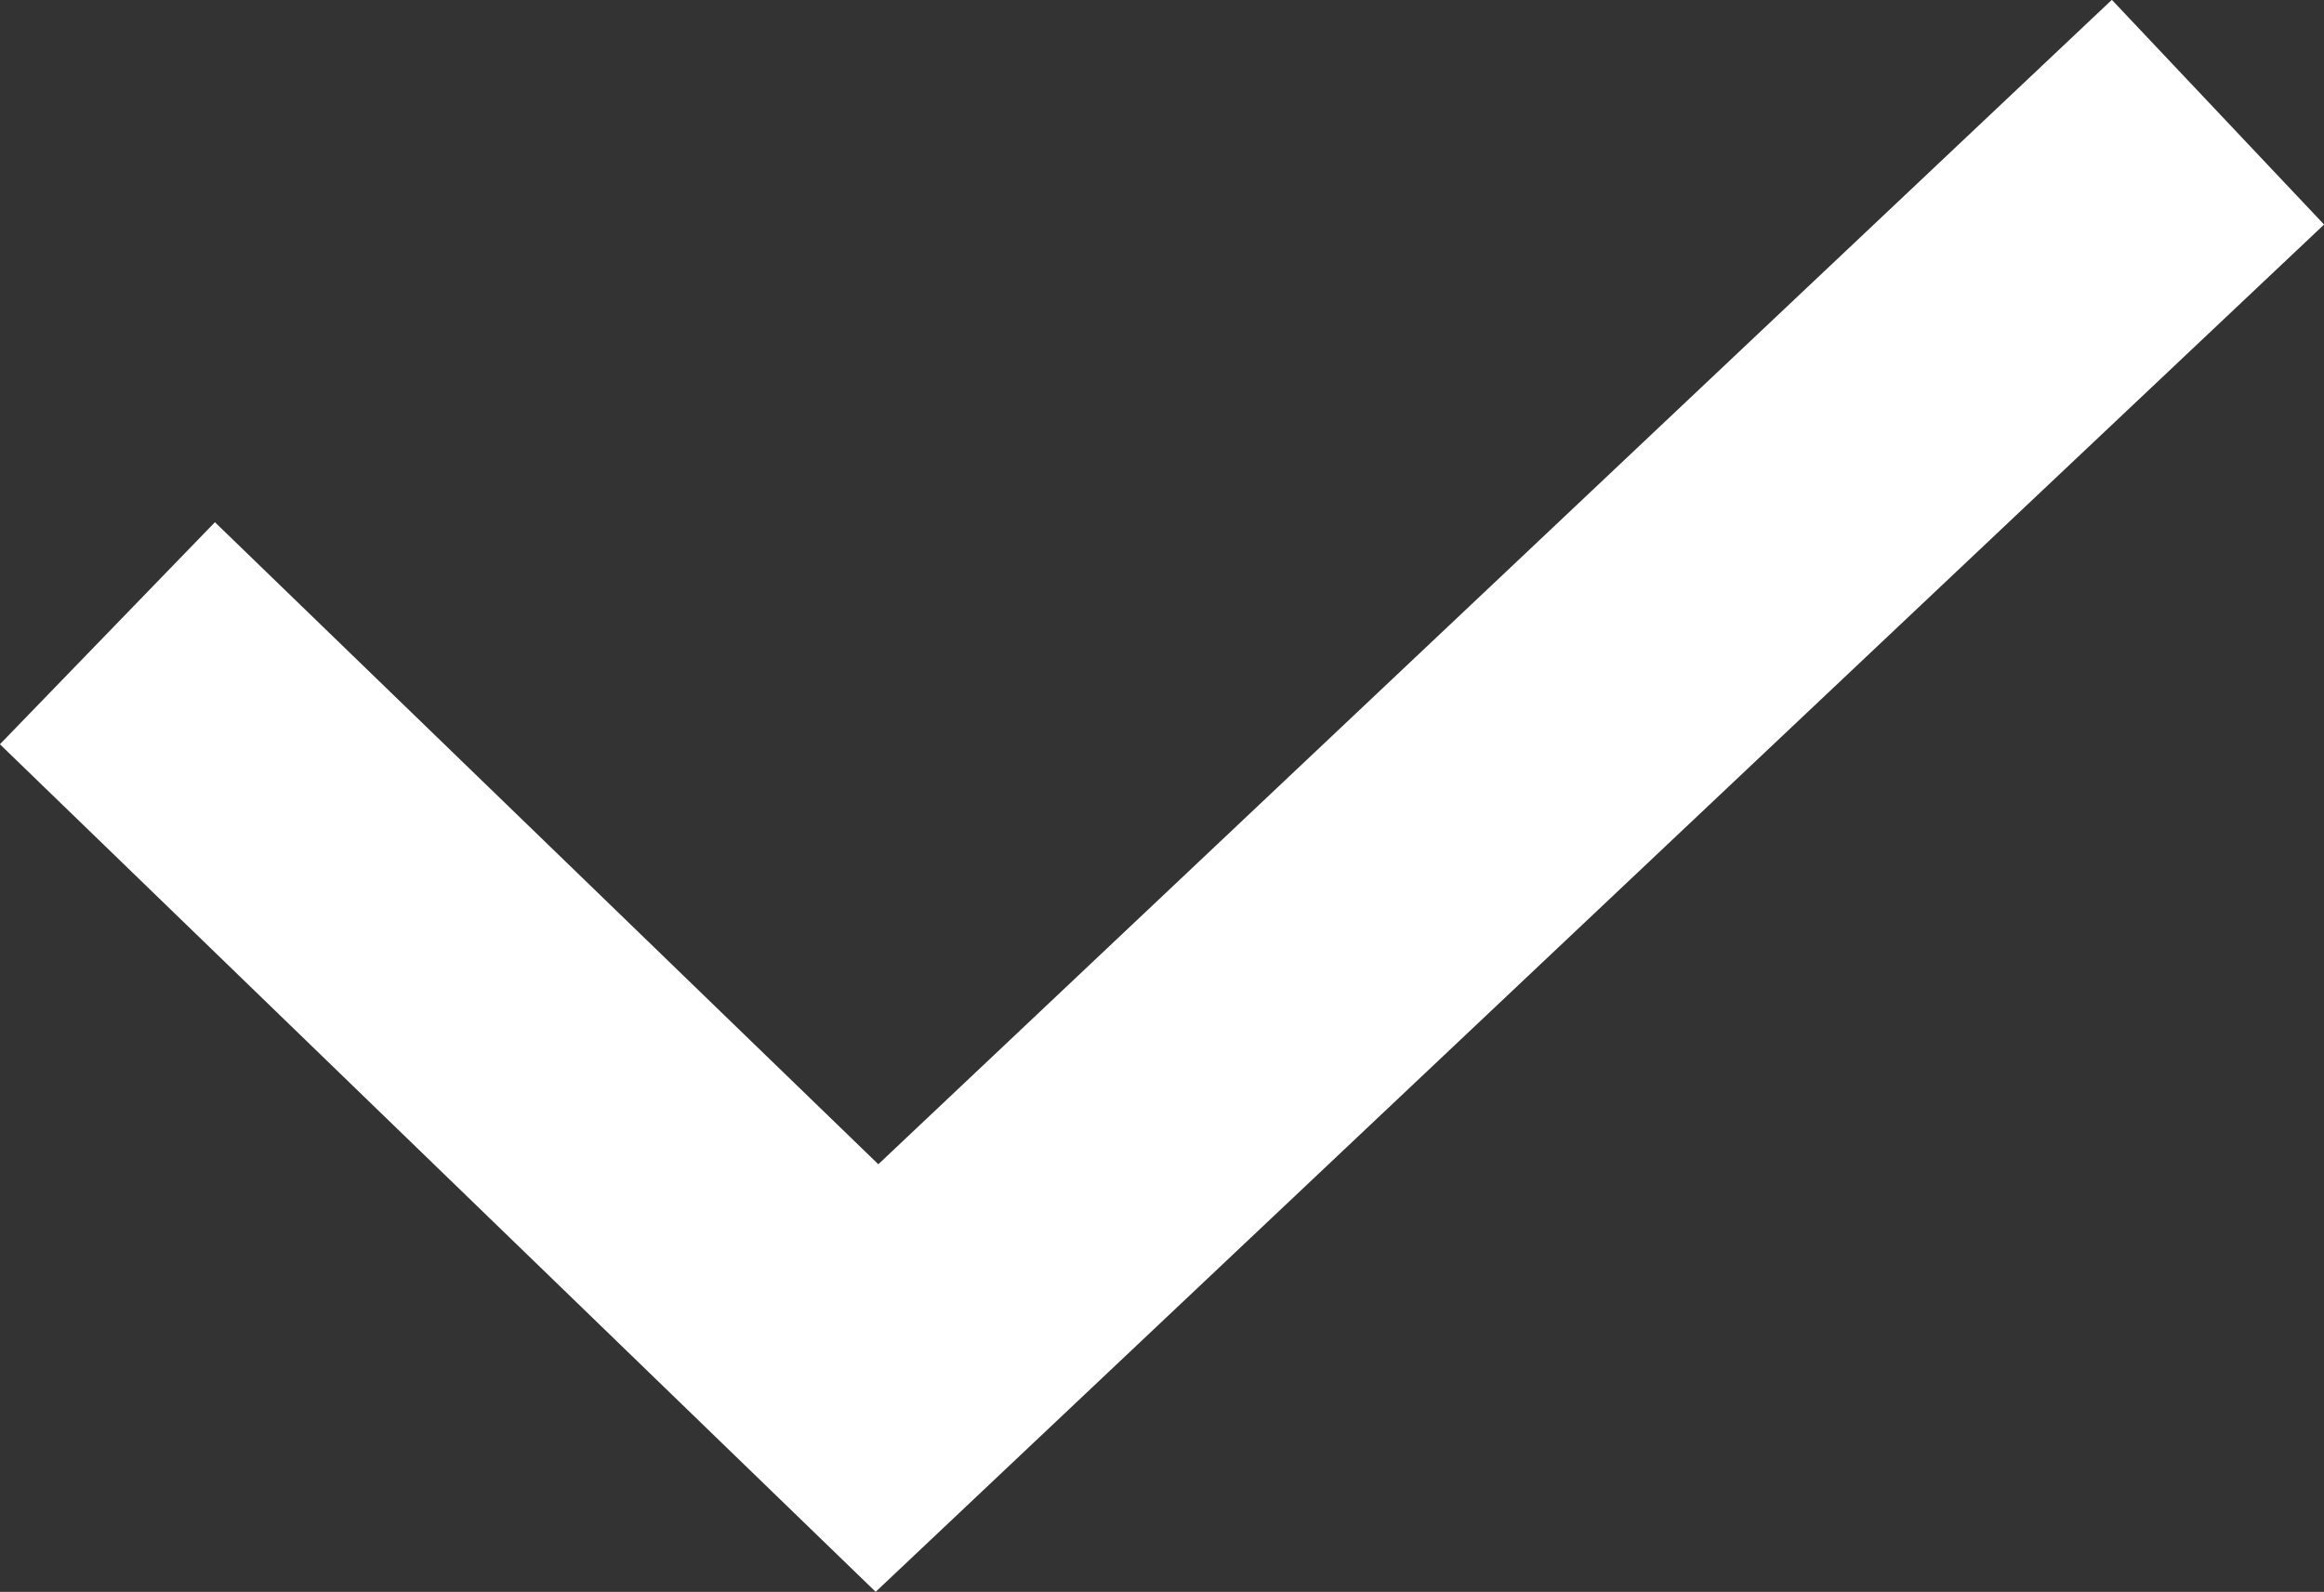 <svg xmlns="http://www.w3.org/2000/svg" width="15.036" height="10.302" viewBox="0 0 15.036 10.302">
  <rect x="0" y="0" width="15.036" height="10.302" fill="#333333" stroke="none"/>
  <path id="Path_363" data-name="Path 363" d="M-109.286-263.591l4.979,4.82,8.676-8.192" transform="translate(109.981 267.689)" fill="none" stroke="#fff" stroke-width="2"/>
</svg>
